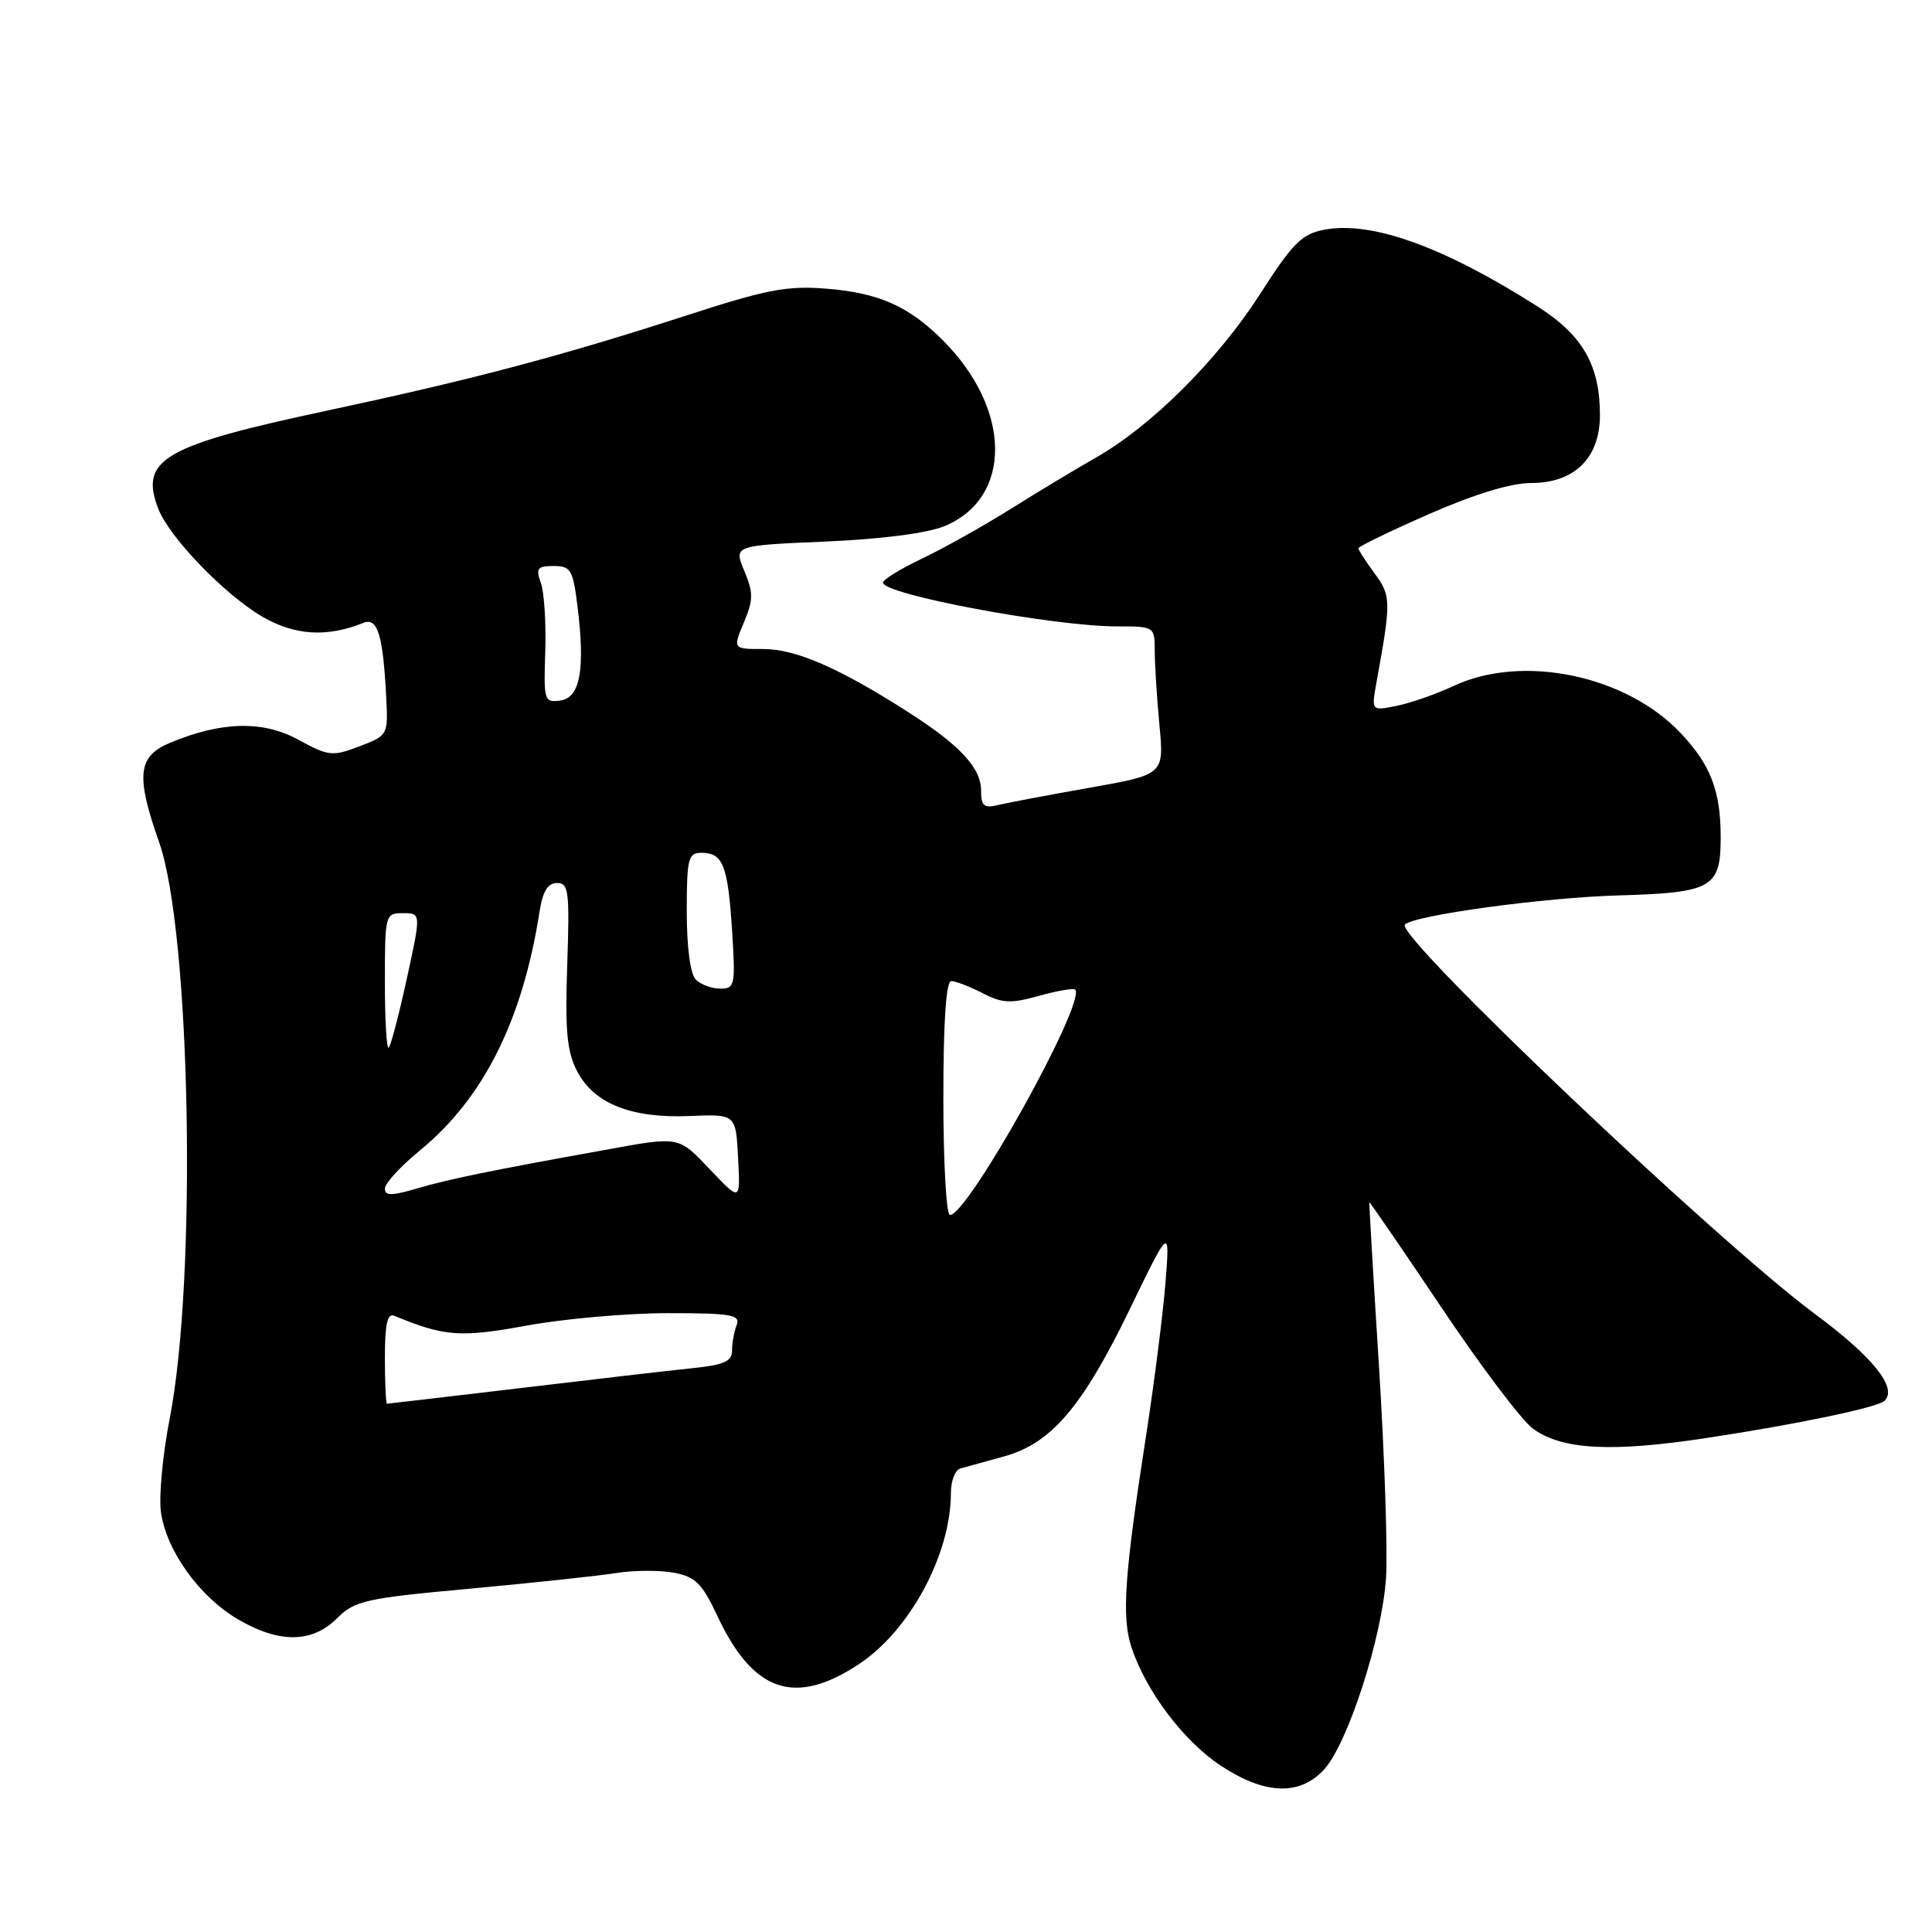 <?xml version="1.0" encoding="UTF-8" standalone="no"?>
<!DOCTYPE svg PUBLIC "-//W3C//DTD SVG 1.1//EN" "http://www.w3.org/Graphics/SVG/1.1/DTD/svg11.dtd" >
<svg xmlns="http://www.w3.org/2000/svg" xmlns:xlink="http://www.w3.org/1999/xlink" version="1.1" viewBox="0 0 256 256">
 <g >
 <path fill="currentColor"
d=" M 175.42 234.50 C 178.58 231.08 183.16 216.93 183.66 209.00 C 183.88 205.43 183.46 192.82 182.72 181.00 C 181.97 169.18 181.40 159.42 181.45 159.32 C 181.49 159.22 185.80 165.50 191.02 173.28 C 196.23 181.06 201.69 188.28 203.14 189.32 C 207.02 192.12 213.54 192.46 226.21 190.53 C 238.15 188.72 248.86 186.48 249.72 185.61 C 251.45 183.88 248.18 179.81 240.48 174.10 C 227.45 164.45 184.76 123.90 186.16 122.51 C 187.39 121.27 204.57 118.93 214.40 118.65 C 226.88 118.29 228.00 117.66 228.00 110.94 C 228.00 104.80 226.67 101.34 222.69 97.13 C 215.43 89.45 201.70 86.61 192.57 90.91 C 190.33 91.96 186.97 93.14 185.10 93.52 C 181.70 94.22 181.70 94.22 182.40 90.36 C 184.35 79.66 184.34 78.95 182.14 75.98 C 180.96 74.38 180.00 72.89 180.00 72.65 C 180.00 72.41 184.22 70.37 189.37 68.11 C 195.44 65.45 200.21 64.00 202.91 64.00 C 208.63 64.00 212.00 60.67 212.00 55.01 C 212.00 48.42 209.73 44.44 203.81 40.66 C 191.37 32.72 181.78 29.26 175.52 30.43 C 172.49 31.00 171.33 32.16 166.94 39.00 C 161.37 47.68 152.55 56.47 145.22 60.63 C 142.62 62.11 137.53 65.17 133.90 67.45 C 130.27 69.72 124.98 72.68 122.15 74.03 C 119.32 75.37 117.00 76.80 117.00 77.20 C 117.00 78.77 139.59 83.00 148.00 83.00 C 152.97 83.00 153.00 83.02 153.01 86.25 C 153.01 88.04 153.29 92.45 153.63 96.06 C 154.25 102.63 154.25 102.63 144.38 104.38 C 138.94 105.34 133.49 106.37 132.25 106.67 C 130.39 107.12 130.00 106.80 130.00 104.80 C 130.00 101.75 127.24 98.77 120.30 94.33 C 111.19 88.50 105.44 86.00 101.16 86.00 C 97.10 86.00 97.10 86.00 98.56 82.50 C 99.83 79.48 99.84 78.54 98.62 75.64 C 97.22 72.28 97.22 72.28 109.36 71.76 C 116.91 71.43 122.90 70.65 125.19 69.70 C 134.18 65.94 134.06 54.21 124.93 45.09 C 120.42 40.57 116.43 38.80 109.50 38.25 C 104.31 37.83 101.58 38.35 90.96 41.80 C 74.22 47.22 62.61 50.29 43.34 54.41 C 21.67 59.03 18.48 60.88 20.95 67.36 C 22.39 71.15 29.68 78.73 34.74 81.70 C 39.04 84.21 43.32 84.48 48.16 82.53 C 50.04 81.77 50.76 84.16 51.18 92.47 C 51.43 97.39 51.39 97.46 47.61 98.90 C 44.04 100.26 43.53 100.20 39.54 98.02 C 34.83 95.45 29.33 95.58 22.52 98.43 C 18.25 100.21 17.97 102.76 21.08 111.59 C 25.28 123.50 26.12 169.44 22.48 188.00 C 21.57 192.68 21.04 198.22 21.32 200.32 C 22.00 205.41 26.40 211.56 31.52 214.56 C 36.99 217.77 41.36 217.73 44.65 214.44 C 47.01 212.09 48.37 211.78 62.35 210.50 C 70.68 209.73 79.39 208.80 81.70 208.43 C 84.01 208.06 87.43 208.05 89.29 208.39 C 92.15 208.93 93.04 209.82 95.05 214.11 C 99.80 224.25 105.32 226.13 113.82 220.50 C 120.59 216.02 126.00 205.94 126.00 197.81 C 126.00 196.23 126.56 194.78 127.25 194.58 C 127.94 194.39 130.52 193.68 132.99 193.00 C 139.27 191.29 143.39 186.48 149.69 173.50 C 155.02 162.50 155.02 162.50 154.43 170.00 C 154.10 174.12 152.93 183.35 151.82 190.50 C 148.98 208.81 148.61 214.28 149.93 218.29 C 151.84 224.07 156.83 230.70 161.73 233.94 C 167.56 237.80 172.18 237.99 175.42 234.50 Z  M 51.00 179.92 C 51.00 175.44 51.33 173.97 52.25 174.35 C 58.88 177.10 60.99 177.26 69.83 175.64 C 74.76 174.74 83.16 174.00 88.50 174.00 C 96.95 174.00 98.13 174.21 97.61 175.58 C 97.27 176.45 97.00 177.97 97.00 178.96 C 97.00 180.39 95.93 180.86 91.75 181.29 C 88.86 181.59 78.64 182.77 69.03 183.92 C 59.42 185.06 51.43 186.00 51.28 186.00 C 51.13 186.00 51.00 183.26 51.00 179.92 Z  M 125.00 145.50 C 125.00 135.34 125.36 130.00 126.05 130.00 C 126.63 130.00 128.49 130.72 130.18 131.59 C 132.80 132.95 133.92 133.00 137.66 131.96 C 140.08 131.28 142.24 130.91 142.46 131.13 C 144.01 132.68 128.28 161.00 125.87 161.00 C 125.39 161.00 125.00 154.03 125.00 145.50 Z  M 51.00 157.48 C 51.00 156.80 53.09 154.53 55.64 152.44 C 64.07 145.53 69.25 135.20 71.50 120.75 C 71.92 118.10 72.59 117.00 73.81 117.00 C 75.36 117.00 75.49 118.11 75.16 127.85 C 74.86 136.55 75.12 139.33 76.46 141.92 C 78.69 146.23 83.62 148.20 91.37 147.88 C 97.50 147.62 97.50 147.62 97.80 153.41 C 98.11 159.20 98.11 159.20 94.21 155.10 C 89.82 150.48 90.19 150.55 80.00 152.40 C 64.87 155.13 59.41 156.25 55.25 157.48 C 51.87 158.47 51.00 158.47 51.00 157.48 Z  M 51.00 130.17 C 51.00 121.16 51.04 121.00 53.40 121.00 C 55.80 121.00 55.80 121.00 53.91 129.66 C 52.87 134.42 51.79 138.54 51.51 138.82 C 51.23 139.10 51.00 135.21 51.00 130.17 Z  M 92.20 129.80 C 91.47 129.07 91.00 125.53 91.00 120.80 C 91.00 113.75 91.19 113.00 92.94 113.00 C 95.79 113.00 96.45 114.65 97.00 123.25 C 97.47 130.56 97.38 131.00 95.45 131.00 C 94.32 131.00 92.86 130.46 92.20 129.80 Z  M 72.25 86.32 C 72.37 82.57 72.11 78.49 71.67 77.25 C 70.97 75.30 71.20 75.00 73.36 75.00 C 75.62 75.00 75.92 75.49 76.51 80.25 C 77.56 88.68 76.89 92.44 74.26 92.82 C 72.12 93.12 72.03 92.86 72.25 86.32 Z "/>
</g>
</svg>